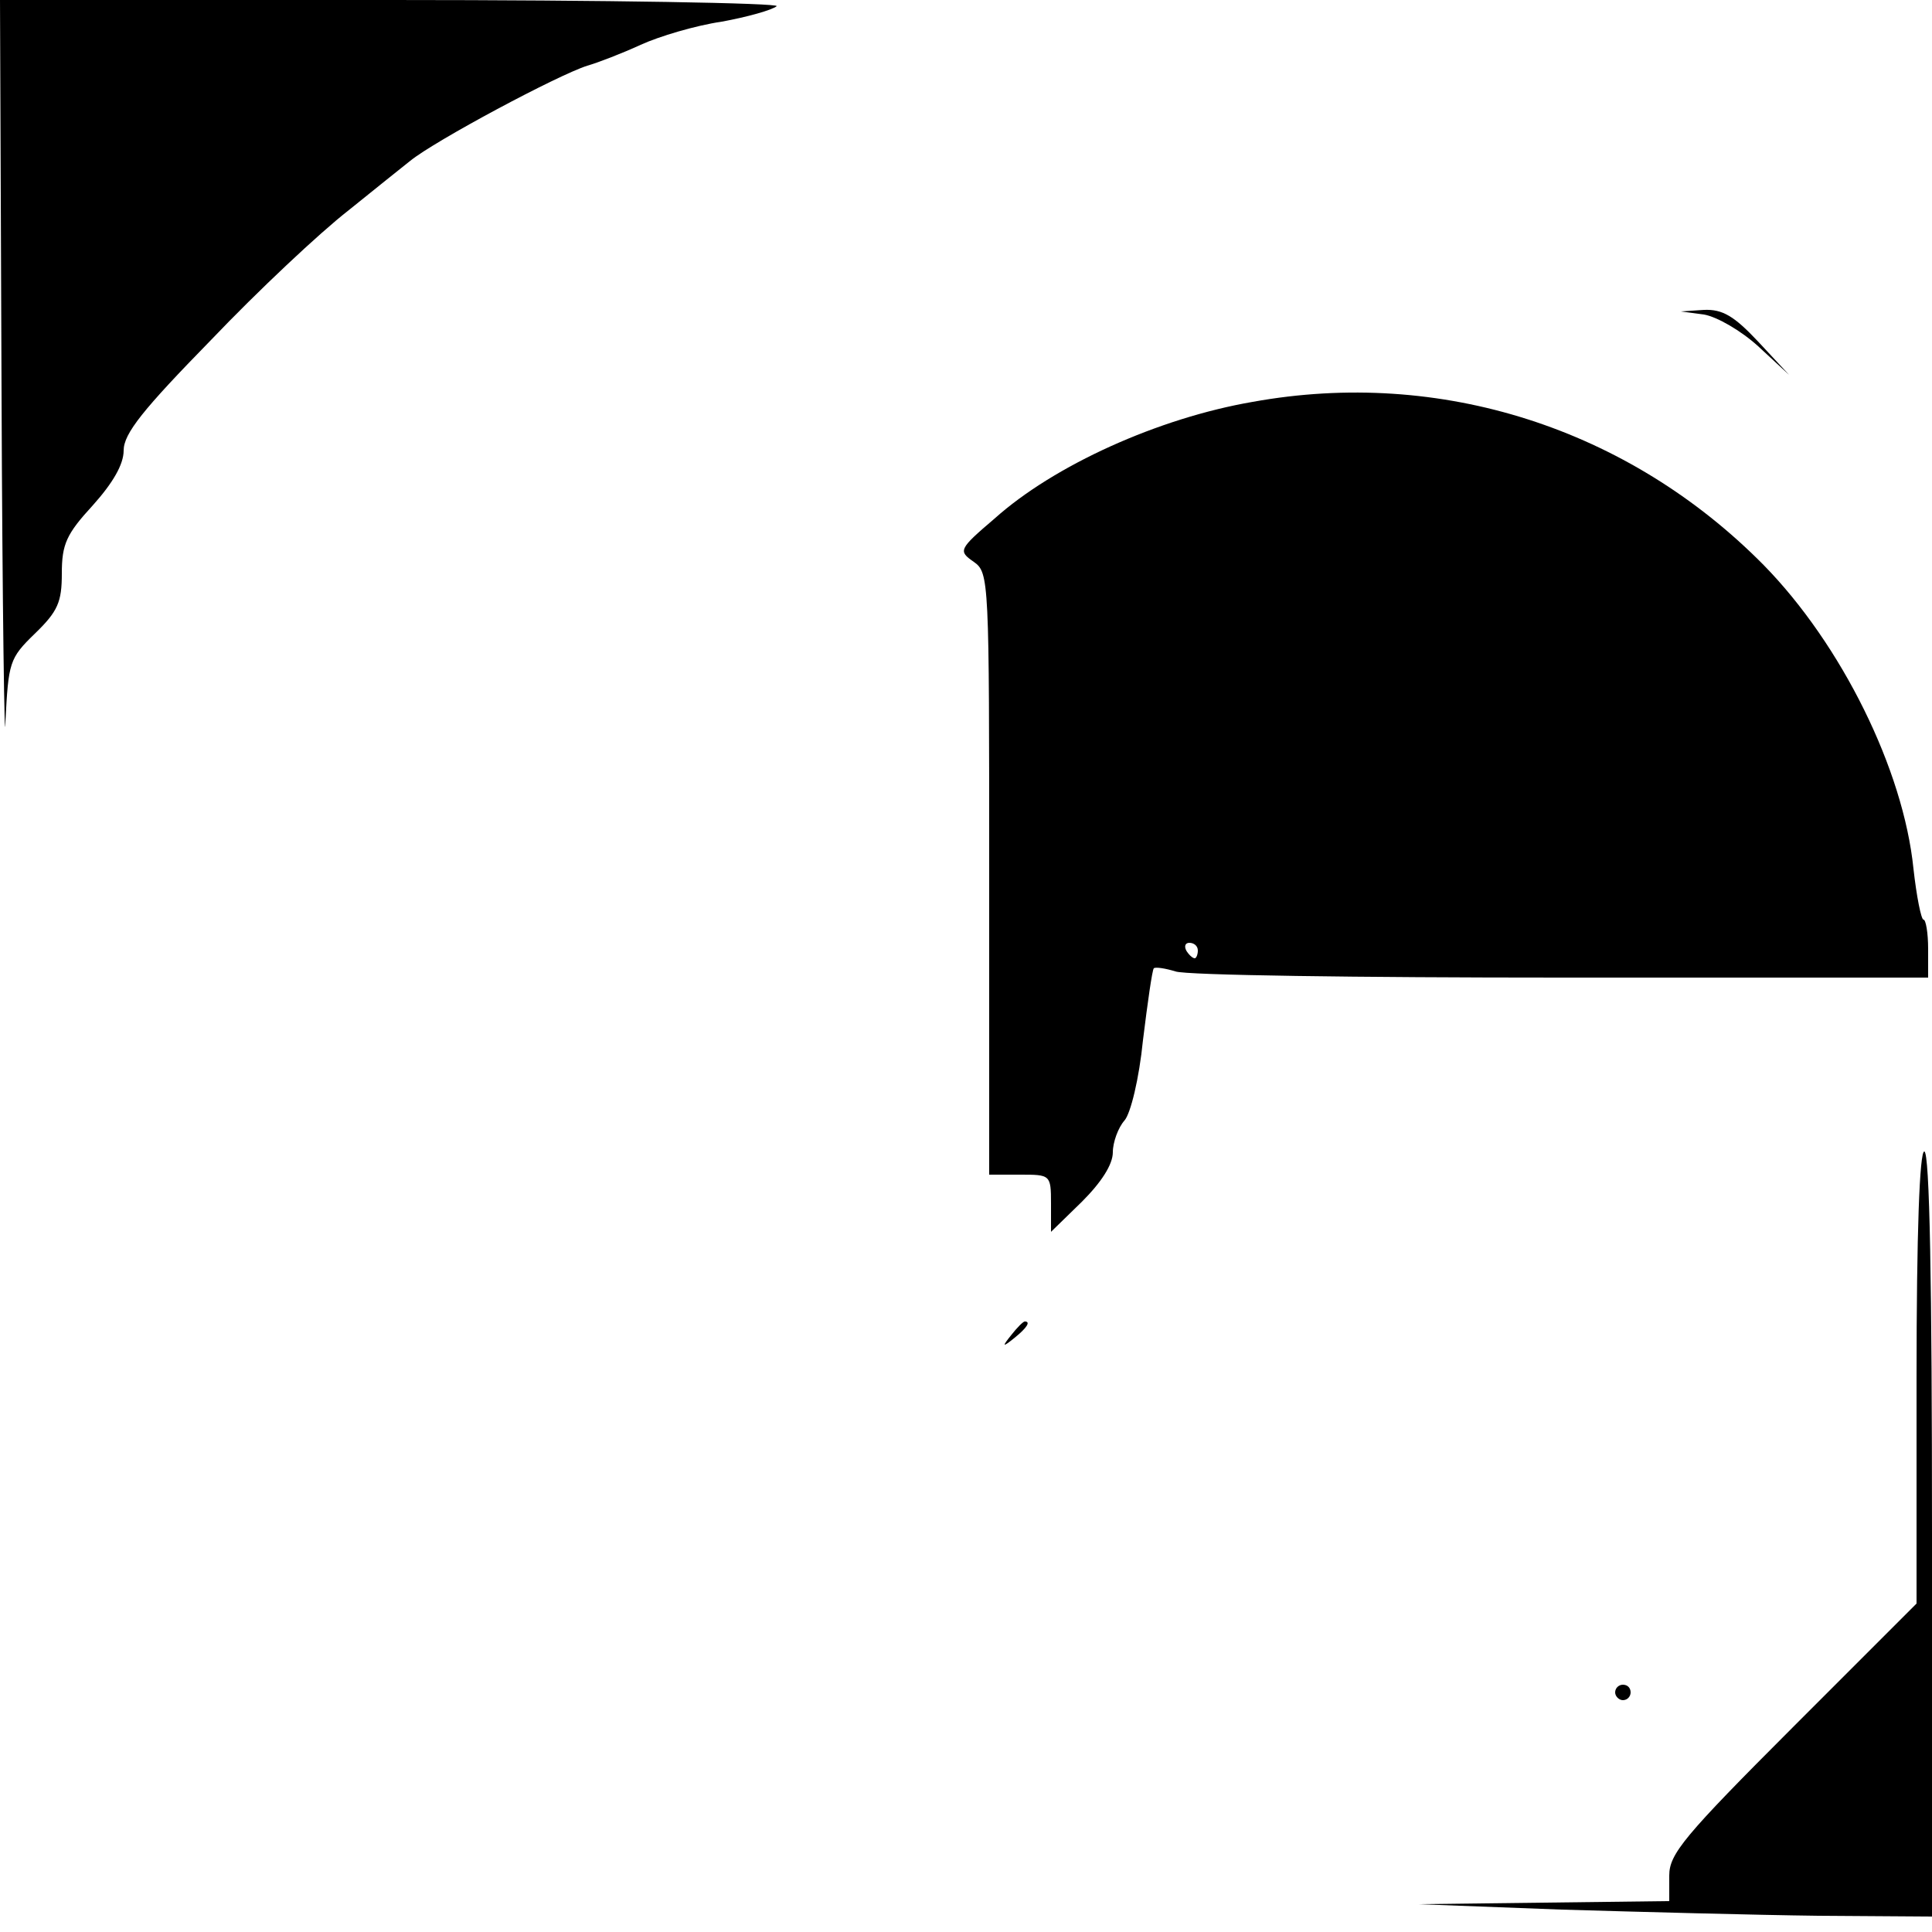 <?xml version="1.0" standalone="no"?>
<!DOCTYPE svg PUBLIC "-//W3C//DTD SVG 20010904//EN"
 "http://www.w3.org/TR/2001/REC-SVG-20010904/DTD/svg10.dtd">
<svg version="1.0" xmlns="http://www.w3.org/2000/svg"
 width="250pt" height="250pt" viewBox="0 0 250 250"
 preserveAspectRatio="xMidYMid meet">
<g transform="translate(0,250) scale(0.1,-0.1)"
fill="#000000" stroke="none">
<path d="M2 1993 c1 -280 4 -472 5 -427 4 77 5 82 38 114 30 29 35 41 35 78 0
38 6 51 40 88 26 29 40 53 40 71 0 22 25 53 113 143 61 64 141 139 177 167 36
29 72 58 81 65 32 26 191 111 229 123 14 4 45 16 69 27 24 11 71 25 105 30 33
6 65 15 71 20 5 4 -219 8 -498 8 l-507 0 2 -507z"/>
<path d="M2205 2093 c17 -3 48 -21 70 -41 l40 -37 -40 43 c-31 33 -46 42 -70
41 l-30 -2 30 -4z"/>
<path d="M1621 1980 c-122 -21 -257 -82 -334 -151 -47 -40 -47 -42 -27 -56 20
-14 20 -23 20 -404 l0 -389 40 0 c39 0 40 0 40 -37 l0 -37 40 39 c25 25 40 48
40 64 0 13 7 32 15 41 8 9 19 54 24 104 6 49 12 91 14 93 2 2 15 0 28 -4 13
-5 238 -8 499 -8 l475 0 0 37 c0 21 -3 38 -6 38 -3 0 -9 30 -13 66 -13 128
-93 290 -194 393 -175 177 -418 255 -661 211z m-71 -710 c0 -5 -2 -10 -4 -10
-3 0 -8 5 -11 10 -3 6 -1 10 4 10 6 0 11 -4 11 -10z"/>
<path d="M2480 717 l0 -292 -160 -160 c-141 -141 -160 -164 -160 -192 l0 -33
-162 -2 -163 -2 185 -7 c102 -3 251 -7 333 -8 l147 -1 0 495 c0 323 -3 495
-10 495 -6 0 -10 -104 -10 -293z"/>
<path d="M1309 773 c-13 -16 -12 -17 4 -4 16 13 21 21 13 21 -2 0 -10 -8 -17
-17z"/>
<path d="M2090 310 c0 -5 5 -10 10 -10 6 0 10 5 10 10 0 6 -4 10 -10 10 -5 0
-10 -4 -10 -10z"/>
</g>
</svg>
